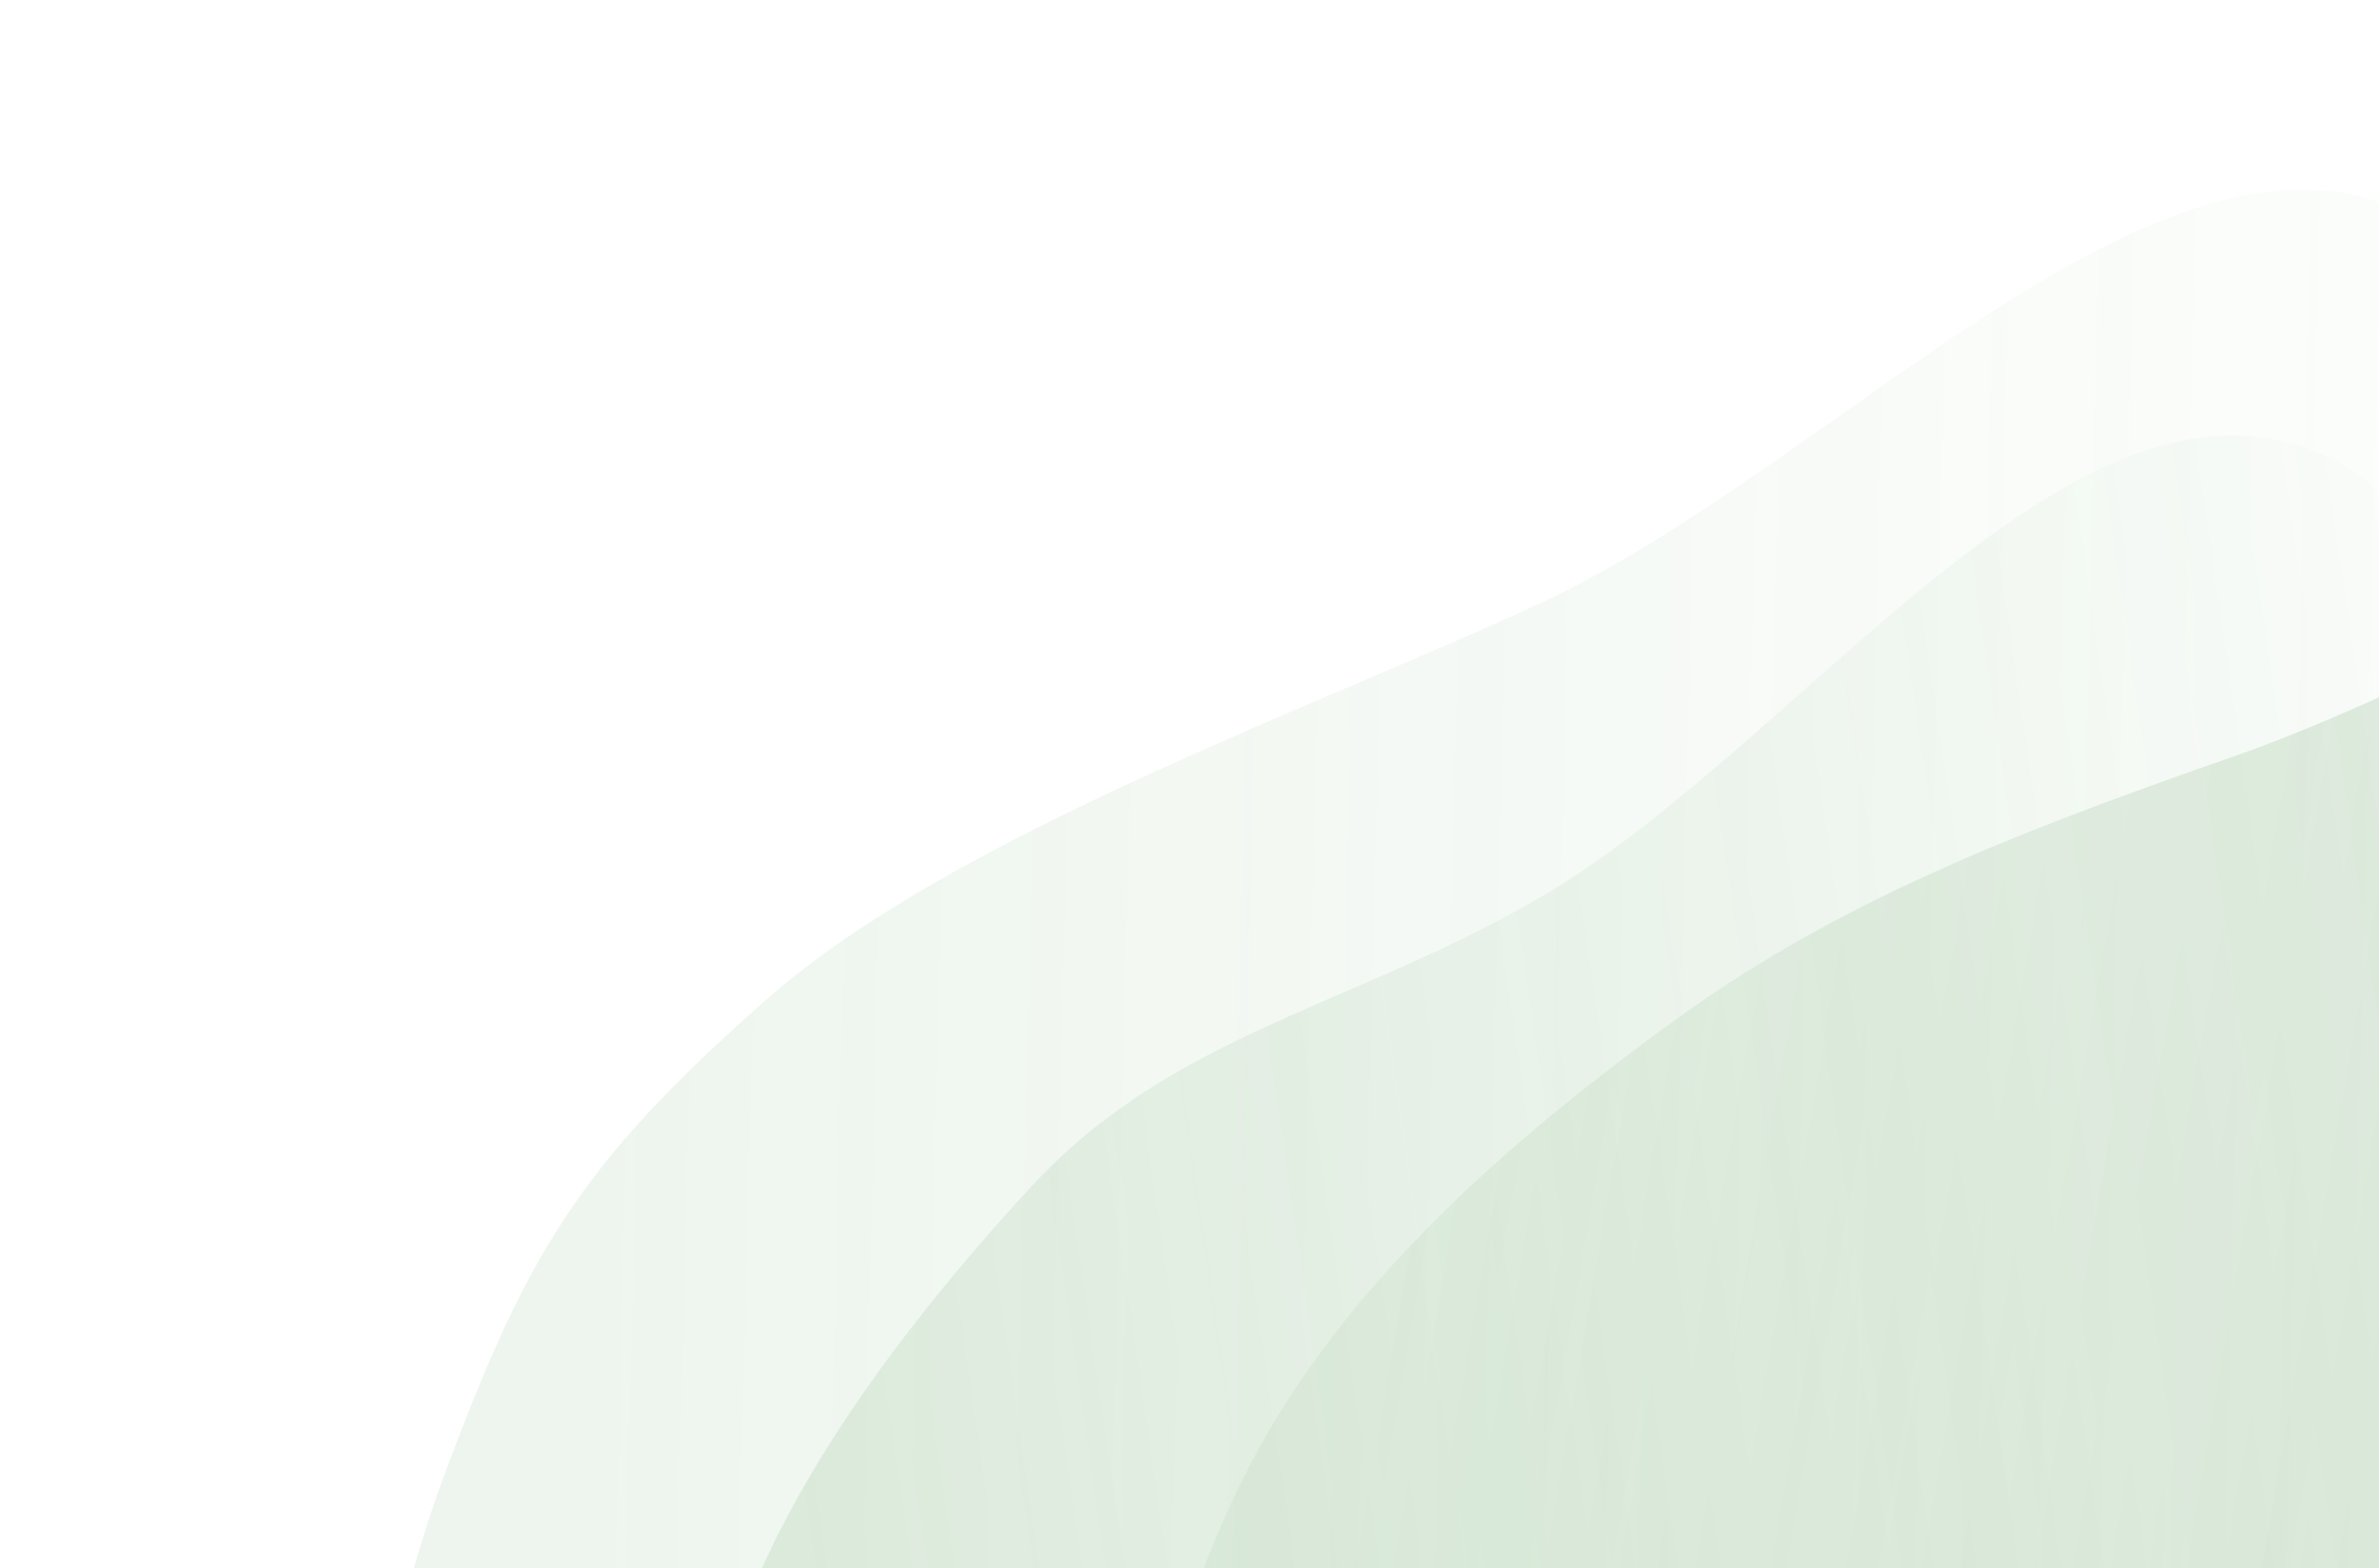 <svg width="543" height="358" viewBox="0 0 543 358" fill="none" xmlns="http://www.w3.org/2000/svg">
<g clip-path="url(#clip0_8_12)">
<g opacity="0.7">
<path fill-rule="evenodd" clip-rule="evenodd" d="M74.416 555.549C59.917 509.393 82.061 388.172 101.659 336.012C119.873 287.541 131.258 266.471 175.338 227.821C217.618 190.749 299.67 161.723 351.352 137.789C417.586 107.116 490.166 24.626 545.847 47.102C603.125 70.222 567.554 155.888 576.029 213.26C581.664 251.399 589.393 286.419 587.117 326.479C584.285 376.323 605.112 432.504 561.176 474.632C517.302 516.7 446.87 493.706 389.393 516.064C318.652 543.582 258.055 625.989 190.497 618.821C125.068 611.878 91.191 608.95 74.416 555.549Z" fill="url(#paint0_linear_8_12)" fill-opacity="0.3"/>
<path fill-rule="evenodd" clip-rule="evenodd" d="M181.04 517.17C161.261 479.995 152.418 437.489 162.504 391.567C171.878 348.89 200.941 308.462 235.06 271.219C267.785 235.498 310.195 229.513 353.306 203.8C408.555 170.847 467.471 87.894 520.932 100.711C575.928 113.895 556.314 189.685 572.294 236.933C582.915 268.34 594.974 296.903 598.745 330.783C603.437 372.939 630.378 417.844 596.895 457.989C563.458 498.079 496.623 486.432 448.059 511.451C388.287 542.246 345.639 618.021 283.695 619.348C223.705 620.632 203.924 560.181 181.04 517.17Z" fill="url(#paint1_linear_8_12)" fill-opacity="0.4"/>
<path opacity="0.5" fill-rule="evenodd" clip-rule="evenodd" d="M263.622 462.153C257.824 421.037 263.015 377.123 285.481 334.097C306.359 294.112 343.461 260.772 383.944 231.712C422.774 203.84 466.124 187.981 510.858 172.315C568.187 152.239 638.548 103.166 680.579 127.832C723.817 153.204 684.193 223.548 683.699 273.744C683.372 307.111 685.134 337.996 678.182 372.261C669.532 414.897 679.154 465.247 638.344 497.313C597.59 529.335 543.729 502.814 494.522 516.57C433.961 533.499 374.571 598.647 321.005 586.024C269.13 573.798 270.329 509.724 263.622 462.153Z" fill="url(#paint2_linear_8_12)" fill-opacity="0.6"/>
</g>
</g>
<defs>
<linearGradient id="paint0_linear_8_12" x1="627.318" y1="372.108" x2="130.63" y2="359.783" gradientUnits="userSpaceOnUse">
<stop stop-color="#4E964E" stop-opacity="0"/>
<stop offset="1" stop-color="#4E964E" stop-opacity="0.46"/>
</linearGradient>
<linearGradient id="paint1_linear_8_12" x1="643.164" y1="375.652" x2="196.766" y2="440.831" gradientUnits="userSpaceOnUse">
<stop stop-color="#4E964E" stop-opacity="0"/>
<stop offset="1" stop-color="#4E964E" stop-opacity="0.46"/>
</linearGradient>
<linearGradient id="paint2_linear_8_12" x1="702.815" y1="426.507" x2="305.621" y2="358.159" gradientUnits="userSpaceOnUse">
<stop stop-color="#1B6F1B"/>
<stop offset="1" stop-color="#4E964E" stop-opacity="0.38"/>
</linearGradient>
<clipPath id="clip0_8_12">
<rect width="543" height="358" fill="white"/>
</clipPath>
</defs>
</svg>
